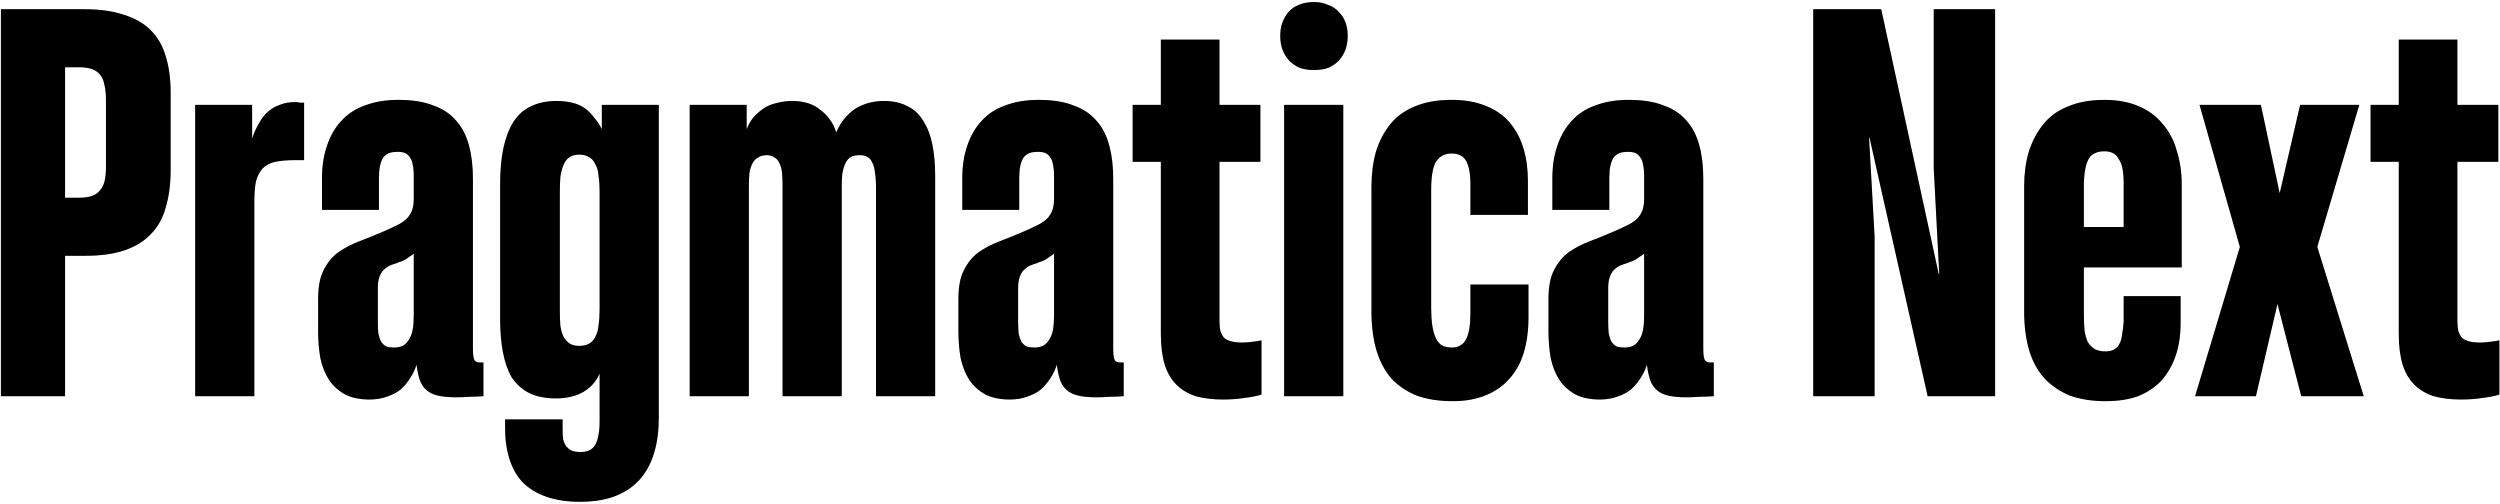 <svg width="814" height="164" viewBox="0 0 814 164" fill="none" xmlns="http://www.w3.org/2000/svg">
<path d="M21.18 129H0.3V3H27.3C32.46 3 36.78 3.6 40.26 4.8C43.86 5.88 46.8 7.56 49.08 9.84C51.36 12.12 52.98 14.94 53.94 18.3C55.02 21.66 55.56 25.62 55.56 30.18V55.38C55.56 59.94 55.02 64.02 53.94 67.62C52.98 71.1 51.36 73.98 49.08 76.26C46.92 78.54 44.1 80.28 40.62 81.48C37.14 82.68 32.88 83.28 27.84 83.28H21.18V129ZM21.18 21.9V64.38H25.86C27.42 64.38 28.74 64.2 29.82 63.84C30.9 63.48 31.74 62.94 32.34 62.22C33.06 61.5 33.6 60.54 33.96 59.34C34.32 58.02 34.5 56.46 34.5 54.66V32.34C34.5 30.42 34.32 28.8 33.96 27.48C33.72 26.16 33.24 25.08 32.52 24.24C31.8 23.4 30.9 22.8 29.82 22.44C28.74 22.08 27.42 21.9 25.86 21.9H21.18ZM82.812 129H63.552V34.14H82.092V45.12C82.692 43.32 83.412 41.7 84.252 40.26C85.092 38.7 86.052 37.44 87.132 36.48C88.332 35.4 89.652 34.62 91.092 34.14C92.532 33.54 94.212 33.24 96.132 33.24C96.732 33.24 97.212 33.3 97.572 33.42C98.052 33.42 98.532 33.42 99.012 33.42V52.14H95.952C93.552 52.14 91.452 52.32 89.652 52.68C87.972 53.04 86.592 53.76 85.512 54.84C84.552 55.92 83.832 57.3 83.352 58.98C82.992 60.66 82.812 62.88 82.812 65.64V129ZM120.323 130.08C117.203 130.08 114.563 129.54 112.403 128.46C110.243 127.26 108.503 125.7 107.183 123.78C105.863 121.74 104.903 119.34 104.303 116.58C103.823 113.82 103.583 110.88 103.583 107.76V97.32C103.583 93.36 104.183 90.24 105.383 87.96C106.583 85.56 108.143 83.64 110.063 82.2C112.103 80.76 114.383 79.56 116.903 78.6C119.423 77.64 121.943 76.62 124.463 75.54C126.143 74.82 127.583 74.16 128.783 73.56C130.103 72.96 131.183 72.3 132.023 71.58C132.863 70.86 133.523 69.96 134.003 68.88C134.483 67.8 134.723 66.42 134.723 64.74V57.18C134.723 55.74 134.603 54.54 134.363 53.58C134.243 52.62 133.943 51.84 133.463 51.24C132.983 50.52 132.443 50.04 131.843 49.8C131.243 49.56 130.403 49.44 129.323 49.44C128.363 49.44 127.523 49.56 126.803 49.8C126.083 50.04 125.423 50.52 124.823 51.24C124.343 51.96 123.983 52.86 123.743 53.94C123.503 55.02 123.383 56.34 123.383 57.9V68.34H104.843V58.08C104.843 54.12 105.383 50.58 106.463 47.46C107.543 44.22 109.103 41.52 111.143 39.36C113.183 37.08 115.763 35.4 118.883 34.32C122.003 33.12 125.603 32.52 129.683 32.52C134.243 32.52 138.023 33.12 141.023 34.32C144.143 35.4 146.663 37.08 148.583 39.36C150.503 41.52 151.883 44.22 152.723 47.46C153.563 50.58 153.983 54.18 153.983 58.26V113.34C153.983 115.02 154.103 116.22 154.343 116.94C154.583 117.66 155.183 118.02 156.143 118.02C156.383 118.02 156.563 118.02 156.683 118.02C156.923 118.02 157.163 118.02 157.403 118.02V129C155.843 129.12 154.343 129.18 152.903 129.18C151.463 129.3 149.963 129.36 148.403 129.36C146.123 129.36 144.203 129.18 142.643 128.82C141.083 128.46 139.823 127.86 138.863 127.02C137.903 126.18 137.183 125.1 136.703 123.78C136.223 122.34 135.863 120.66 135.623 118.74C135.143 120.3 134.423 121.8 133.463 123.24C132.623 124.56 131.603 125.76 130.403 126.84C129.203 127.8 127.703 128.58 125.903 129.18C124.223 129.78 122.363 130.08 120.323 130.08ZM128.243 113.16C129.323 113.16 130.283 112.98 131.123 112.62C131.963 112.14 132.623 111.48 133.103 110.64C133.703 109.8 134.123 108.72 134.363 107.4C134.603 106.08 134.723 104.58 134.723 102.9V82.56C134.363 82.92 133.943 83.22 133.463 83.46C133.103 83.7 132.683 84 132.203 84.36C131.843 84.6 131.363 84.84 130.763 85.08C130.283 85.2 129.803 85.38 129.323 85.62C128.483 85.86 127.643 86.16 126.803 86.52C126.083 86.88 125.423 87.36 124.823 87.96C124.343 88.44 123.923 89.16 123.563 90.12C123.203 91.08 123.023 92.28 123.023 93.72V104.88C123.023 106.32 123.083 107.58 123.203 108.66C123.443 109.74 123.743 110.64 124.103 111.36C124.583 111.96 125.123 112.44 125.723 112.8C126.443 113.04 127.283 113.16 128.243 113.16ZM188.759 163.38C184.679 163.38 181.079 162.84 177.959 161.76C174.839 160.68 172.259 159.12 170.219 157.08C168.299 155.04 166.859 152.52 165.899 149.52C164.939 146.52 164.459 143.16 164.459 139.44V136.56H183.179V139.8C183.179 141.12 183.239 142.2 183.359 143.04C183.599 144 183.959 144.78 184.439 145.38C185.039 146.1 185.699 146.58 186.419 146.82C187.139 147.06 187.979 147.18 188.939 147.18C190.139 147.18 191.099 147 191.819 146.64C192.659 146.28 193.319 145.68 193.799 144.84C194.279 144 194.639 142.92 194.879 141.6C195.119 140.4 195.239 138.84 195.239 136.92V121.62C194.639 122.94 193.919 124.08 193.079 125.04C192.239 126 191.219 126.84 190.019 127.56C188.819 128.28 187.439 128.82 185.879 129.18C184.439 129.54 182.819 129.72 181.019 129.72C177.539 129.72 174.599 129.12 172.199 127.92C169.919 126.72 168.059 125.04 166.619 122.88C165.299 120.6 164.339 117.84 163.739 114.6C163.139 111.36 162.839 107.7 162.839 103.62V60.06C162.839 55.5 163.199 51.54 163.919 48.18C164.639 44.82 165.719 42 167.159 39.72C168.599 37.44 170.459 35.76 172.739 34.68C175.139 33.48 177.959 32.88 181.199 32.88C182.999 32.88 184.679 33.06 186.239 33.42C187.799 33.78 189.179 34.38 190.379 35.22C191.579 36.06 192.599 37.08 193.439 38.28C194.399 39.36 195.239 40.62 195.959 42.06V34.14H214.499V136.02C214.499 140.22 214.019 143.94 213.059 147.18C212.099 150.54 210.599 153.42 208.559 155.82C206.519 158.22 203.879 160.08 200.639 161.4C197.399 162.72 193.439 163.38 188.759 163.38ZM188.579 112.62C189.899 112.62 190.979 112.38 191.819 111.9C192.659 111.42 193.319 110.7 193.799 109.74C194.399 108.66 194.759 107.4 194.879 105.96C195.119 104.4 195.239 102.66 195.239 100.74V62.4C195.239 60.36 195.119 58.62 194.879 57.18C194.759 55.62 194.399 54.36 193.799 53.4C193.319 52.32 192.599 51.54 191.639 51.06C190.799 50.58 189.779 50.34 188.579 50.34C187.259 50.34 186.179 50.64 185.339 51.24C184.619 51.72 184.019 52.5 183.539 53.58C183.059 54.66 182.699 55.98 182.459 57.54C182.339 59.1 182.279 60.9 182.279 62.94V100.74C182.279 102.78 182.339 104.58 182.459 106.14C182.699 107.58 183.059 108.78 183.539 109.74C184.139 110.7 184.799 111.42 185.519 111.9C186.359 112.38 187.379 112.62 188.579 112.62ZM243.827 129H224.567V34.14H243.107V42.06C243.707 40.62 244.427 39.36 245.267 38.28C246.227 37.2 247.307 36.24 248.507 35.4C249.707 34.56 251.087 33.96 252.647 33.6C254.327 33.12 256.127 32.88 258.047 32.88C259.847 32.88 261.527 33.12 263.087 33.6C264.647 34.08 265.967 34.8 267.047 35.76C268.247 36.6 269.267 37.62 270.107 38.82C271.067 40.02 271.787 41.46 272.267 43.14C272.987 41.46 273.827 40.02 274.787 38.82C275.867 37.5 277.007 36.42 278.207 35.58C279.527 34.74 280.967 34.08 282.527 33.6C284.207 33.12 285.947 32.88 287.747 32.88C290.867 32.88 293.507 33.48 295.667 34.68C297.827 35.76 299.507 37.38 300.707 39.54C302.027 41.58 302.987 44.1 303.587 47.1C304.187 50.1 304.487 53.46 304.487 57.18V129H285.227V60.96C285.227 59.04 285.107 57.42 284.867 56.1C284.747 54.78 284.447 53.7 283.967 52.86C283.607 52.02 283.067 51.42 282.347 51.06C281.747 50.7 280.967 50.52 280.007 50.52C278.807 50.52 277.847 50.7 277.127 51.06C276.407 51.42 275.807 52.08 275.327 53.04C274.847 54 274.487 55.2 274.247 56.64C274.127 57.96 274.067 59.58 274.067 61.5V129H254.807V60.96C254.807 59.04 254.747 57.48 254.627 56.28C254.507 54.96 254.207 53.88 253.727 53.04C253.367 52.2 252.827 51.6 252.107 51.24C251.387 50.76 250.607 50.52 249.767 50.52C248.567 50.52 247.607 50.76 246.887 51.24C246.167 51.6 245.567 52.2 245.087 53.04C244.607 53.88 244.247 54.96 244.007 56.28C243.887 57.6 243.827 59.22 243.827 61.14V129ZM328.8 130.08C325.68 130.08 323.04 129.54 320.88 128.46C318.72 127.26 316.98 125.7 315.66 123.78C314.34 121.74 313.38 119.34 312.78 116.58C312.3 113.82 312.06 110.88 312.06 107.76V97.32C312.06 93.36 312.66 90.24 313.86 87.96C315.06 85.56 316.62 83.64 318.54 82.2C320.58 80.76 322.86 79.56 325.38 78.6C327.9 77.64 330.42 76.62 332.94 75.54C334.62 74.82 336.06 74.16 337.26 73.56C338.58 72.96 339.66 72.3 340.5 71.58C341.34 70.86 342 69.96 342.48 68.88C342.96 67.8 343.2 66.42 343.2 64.74V57.18C343.2 55.74 343.08 54.54 342.84 53.58C342.72 52.62 342.42 51.84 341.94 51.24C341.46 50.52 340.92 50.04 340.32 49.8C339.72 49.56 338.88 49.44 337.8 49.44C336.84 49.44 336 49.56 335.28 49.8C334.56 50.04 333.9 50.52 333.3 51.24C332.82 51.96 332.46 52.86 332.22 53.94C331.98 55.02 331.86 56.34 331.86 57.9V68.34H313.32V58.08C313.32 54.12 313.86 50.58 314.94 47.46C316.02 44.22 317.58 41.52 319.62 39.36C321.66 37.08 324.24 35.4 327.36 34.32C330.48 33.12 334.08 32.52 338.16 32.52C342.72 32.52 346.5 33.12 349.5 34.32C352.62 35.4 355.14 37.08 357.06 39.36C358.98 41.52 360.36 44.22 361.2 47.46C362.04 50.58 362.46 54.18 362.46 58.26V113.34C362.46 115.02 362.58 116.22 362.82 116.94C363.06 117.66 363.66 118.02 364.62 118.02C364.86 118.02 365.04 118.02 365.16 118.02C365.4 118.02 365.64 118.02 365.88 118.02V129C364.32 129.12 362.82 129.18 361.38 129.18C359.94 129.3 358.44 129.36 356.88 129.36C354.6 129.36 352.68 129.18 351.12 128.82C349.56 128.46 348.3 127.86 347.34 127.02C346.38 126.18 345.66 125.1 345.18 123.78C344.7 122.34 344.34 120.66 344.1 118.74C343.62 120.3 342.9 121.8 341.94 123.24C341.1 124.56 340.08 125.76 338.88 126.84C337.68 127.8 336.18 128.58 334.38 129.18C332.7 129.78 330.84 130.08 328.8 130.08ZM336.72 113.16C337.8 113.16 338.76 112.98 339.6 112.62C340.44 112.14 341.1 111.48 341.58 110.64C342.18 109.8 342.6 108.72 342.84 107.4C343.08 106.08 343.2 104.58 343.2 102.9V82.56C342.84 82.92 342.42 83.22 341.94 83.46C341.58 83.7 341.16 84 340.68 84.36C340.32 84.6 339.84 84.84 339.24 85.08C338.76 85.2 338.28 85.38 337.8 85.62C336.96 85.86 336.12 86.16 335.28 86.52C334.56 86.88 333.9 87.36 333.3 87.96C332.82 88.44 332.4 89.16 332.04 90.12C331.68 91.08 331.5 92.28 331.5 93.72V104.88C331.5 106.32 331.56 107.58 331.68 108.66C331.92 109.74 332.22 110.64 332.58 111.36C333.06 111.96 333.6 112.44 334.2 112.8C334.92 113.04 335.76 113.16 336.72 113.16ZM398.135 130.08C394.895 130.08 391.955 129.72 389.315 129C386.795 128.16 384.695 126.9 383.015 125.22C381.335 123.54 380.075 121.38 379.235 118.74C378.395 115.98 377.975 112.62 377.975 108.66V52.68H368.795V34.14H377.975V12.9H397.055V34.14H410.375V52.68H397.055V104.52C397.055 105.84 397.175 106.98 397.415 107.94C397.775 108.9 398.195 109.62 398.675 110.1C399.275 110.58 400.055 110.94 401.015 111.18C401.975 111.42 403.055 111.54 404.255 111.54C405.095 111.54 406.055 111.48 407.135 111.36C408.335 111.24 409.535 111.06 410.735 110.82V128.46C409.295 128.94 407.495 129.3 405.335 129.54C403.175 129.9 400.775 130.08 398.135 130.08ZM437.371 129H418.111V34.14H437.371V129ZM427.831 22.8C426.031 22.8 424.471 22.56 423.151 22.08C421.831 21.48 420.691 20.7 419.731 19.74C418.771 18.66 418.051 17.46 417.571 16.14C417.091 14.82 416.851 13.32 416.851 11.64C416.851 9.96 417.091 8.52 417.571 7.32C418.051 6 418.711 4.86 419.551 3.9C420.511 2.82 421.651 2.04 422.971 1.56C424.411 0.96 426.031 0.66 427.831 0.66C429.511 0.66 431.011 0.96 432.331 1.56C433.771 2.04 434.971 2.82 435.931 3.9C436.891 4.86 437.611 6 438.091 7.32C438.571 8.52 438.811 9.96 438.811 11.64C438.811 13.32 438.571 14.82 438.091 16.14C437.611 17.46 436.891 18.66 435.931 19.74C434.971 20.7 433.831 21.48 432.511 22.08C431.191 22.56 429.631 22.8 427.831 22.8ZM473.01 130.62C468.57 130.62 464.67 130.02 461.31 128.82C458.07 127.5 455.31 125.64 453.03 123.24C450.87 120.72 449.25 117.66 448.17 114.06C447.09 110.34 446.55 106.14 446.55 101.46V60.78C446.55 56.7 447.03 52.92 447.99 49.44C449.07 45.96 450.63 42.96 452.67 40.44C454.71 37.92 457.35 36 460.59 34.68C463.95 33.24 467.97 32.52 472.65 32.52C476.97 32.52 480.69 33.18 483.81 34.5C486.93 35.7 489.51 37.5 491.55 39.9C493.59 42.3 495.09 45.12 496.05 48.36C497.01 51.6 497.49 55.14 497.49 58.98V69.96H478.77V60.24C478.77 58.32 478.65 56.76 478.41 55.56C478.17 54.24 477.81 53.16 477.33 52.32C476.85 51.48 476.19 50.88 475.35 50.52C474.63 50.16 473.73 49.98 472.65 49.98C471.45 49.98 470.43 50.22 469.59 50.7C468.75 51.18 468.03 51.9 467.43 52.86C466.95 53.82 466.59 55.02 466.35 56.46C466.11 57.9 465.99 59.7 465.99 61.86V100.38C465.99 102.42 466.11 104.28 466.35 105.96C466.59 107.52 466.95 108.84 467.43 109.92C467.91 111 468.57 111.84 469.41 112.44C470.37 112.92 471.51 113.16 472.83 113.16C473.91 113.16 474.81 112.92 475.53 112.44C476.37 111.96 476.97 111.3 477.33 110.46C477.81 109.62 478.17 108.48 478.41 107.04C478.65 105.6 478.77 103.92 478.77 102V92.64H497.67V103.44C497.67 107.76 497.13 111.66 496.05 115.14C494.97 118.5 493.35 121.32 491.19 123.6C489.15 125.88 486.57 127.62 483.45 128.82C480.45 130.02 476.97 130.62 473.01 130.62ZM520.929 130.08C517.809 130.08 515.169 129.54 513.009 128.46C510.849 127.26 509.109 125.7 507.789 123.78C506.469 121.74 505.509 119.34 504.909 116.58C504.429 113.82 504.189 110.88 504.189 107.76V97.32C504.189 93.36 504.789 90.24 505.989 87.96C507.189 85.56 508.749 83.64 510.669 82.2C512.709 80.76 514.989 79.56 517.509 78.6C520.029 77.64 522.549 76.62 525.069 75.54C526.749 74.82 528.189 74.16 529.389 73.56C530.709 72.96 531.789 72.3 532.629 71.58C533.469 70.86 534.129 69.96 534.609 68.88C535.089 67.8 535.329 66.42 535.329 64.74V57.18C535.329 55.74 535.209 54.54 534.969 53.58C534.849 52.62 534.549 51.84 534.069 51.24C533.589 50.52 533.049 50.04 532.449 49.8C531.849 49.56 531.009 49.44 529.929 49.44C528.969 49.44 528.129 49.56 527.409 49.8C526.689 50.04 526.029 50.52 525.429 51.24C524.949 51.96 524.589 52.86 524.349 53.94C524.109 55.02 523.989 56.34 523.989 57.9V68.34H505.449V58.08C505.449 54.12 505.989 50.58 507.069 47.46C508.149 44.22 509.709 41.52 511.749 39.36C513.789 37.08 516.369 35.4 519.489 34.32C522.609 33.12 526.209 32.52 530.289 32.52C534.849 32.52 538.629 33.12 541.629 34.32C544.749 35.4 547.269 37.08 549.189 39.36C551.109 41.52 552.489 44.22 553.329 47.46C554.169 50.58 554.589 54.18 554.589 58.26V113.34C554.589 115.02 554.709 116.22 554.949 116.94C555.189 117.66 555.789 118.02 556.749 118.02C556.989 118.02 557.169 118.02 557.289 118.02C557.529 118.02 557.769 118.02 558.009 118.02V129C556.449 129.12 554.949 129.18 553.509 129.18C552.069 129.3 550.569 129.36 549.009 129.36C546.729 129.36 544.809 129.18 543.249 128.82C541.689 128.46 540.429 127.86 539.469 127.02C538.509 126.18 537.789 125.1 537.309 123.78C536.829 122.34 536.469 120.66 536.229 118.74C535.749 120.3 535.029 121.8 534.069 123.24C533.229 124.56 532.209 125.76 531.009 126.84C529.809 127.8 528.309 128.58 526.509 129.18C524.829 129.78 522.969 130.08 520.929 130.08ZM528.849 113.16C529.929 113.16 530.889 112.98 531.729 112.62C532.569 112.14 533.229 111.48 533.709 110.64C534.309 109.8 534.729 108.72 534.969 107.4C535.209 106.08 535.329 104.58 535.329 102.9V82.56C534.969 82.92 534.549 83.22 534.069 83.46C533.709 83.7 533.289 84 532.809 84.36C532.449 84.6 531.969 84.84 531.369 85.08C530.889 85.2 530.409 85.38 529.929 85.62C529.089 85.86 528.249 86.16 527.409 86.52C526.689 86.88 526.029 87.36 525.429 87.96C524.949 88.44 524.529 89.16 524.169 90.12C523.809 91.08 523.629 92.28 523.629 93.72V104.88C523.629 106.32 523.689 107.58 523.809 108.66C524.049 109.74 524.349 110.64 524.709 111.36C525.189 111.96 525.729 112.44 526.329 112.8C527.049 113.04 527.889 113.16 528.849 113.16ZM610.365 129H590.385V3H612.525L631.245 89.22H631.425L629.625 54.84V3H649.605V129H627.645L608.745 44.94H608.565L610.365 76.98V129ZM685.529 130.62C681.209 130.62 677.369 130.02 674.009 128.82C670.769 127.5 668.009 125.64 665.729 123.24C663.449 120.72 661.769 117.66 660.689 114.06C659.609 110.34 659.069 106.14 659.069 101.46V60.6C659.069 56.64 659.549 52.98 660.509 49.62C661.589 46.14 663.149 43.14 665.189 40.62C667.229 37.98 669.929 36 673.289 34.68C676.649 33.24 680.609 32.52 685.169 32.52C689.369 32.52 693.029 33.18 696.149 34.5C699.389 35.82 702.029 37.74 704.069 40.26C706.229 42.66 707.789 45.6 708.749 49.08C709.829 52.44 710.369 56.16 710.369 60.24V87.06H675.089V73.92H691.469V60.06C691.469 58.02 691.349 56.34 691.109 55.02C690.869 53.7 690.449 52.62 689.849 51.78C689.369 50.82 688.709 50.16 687.869 49.8C687.149 49.44 686.249 49.26 685.169 49.26C683.849 49.26 682.769 49.5 681.929 49.98C681.089 50.34 680.429 51 679.949 51.96C679.469 52.92 679.109 54.12 678.869 55.56C678.629 56.88 678.509 58.56 678.509 60.6V102C678.509 104.04 678.569 105.84 678.689 107.4C678.929 108.96 679.289 110.28 679.769 111.36C680.369 112.32 681.149 113.1 682.109 113.7C683.069 114.18 684.209 114.42 685.529 114.42C686.609 114.42 687.509 114.24 688.229 113.88C689.069 113.4 689.669 112.8 690.029 112.08C690.509 111.24 690.809 110.22 690.929 109.02C691.169 107.82 691.349 106.44 691.469 104.88V96.42H710.009V105.06C710.009 109.14 709.469 112.74 708.389 115.86C707.309 118.98 705.749 121.68 703.709 123.96C701.669 126.12 699.149 127.8 696.149 129C693.149 130.08 689.609 130.62 685.529 130.62ZM734.524 129H714.724L729.304 80.4L716.164 34.14H736.144L742.264 62.94L748.924 34.14H768.184L754.504 80.4L769.624 129H749.284L741.544 98.94L734.524 129ZM801.202 130.08C797.962 130.08 795.022 129.72 792.382 129C789.862 128.16 787.762 126.9 786.082 125.22C784.402 123.54 783.142 121.38 782.302 118.74C781.462 115.98 781.042 112.62 781.042 108.66V52.68H771.862V34.14H781.042V12.9H800.122V34.14H813.442V52.68H800.122V104.52C800.122 105.84 800.242 106.98 800.482 107.94C800.842 108.9 801.262 109.62 801.742 110.1C802.342 110.58 803.122 110.94 804.082 111.18C805.042 111.42 806.122 111.54 807.322 111.54C808.162 111.54 809.122 111.48 810.202 111.36C811.402 111.24 812.602 111.06 813.802 110.82V128.46C812.362 128.94 810.562 129.3 808.402 129.54C806.242 129.9 803.842 130.08 801.202 130.08Z" fill="black"/>
<path d="M21.18 129H0.3V3H27.3C32.46 3 36.78 3.6 40.26 4.8C43.86 5.88 46.8 7.56 49.08 9.84C51.36 12.12 52.98 14.94 53.94 18.3C55.02 21.66 55.56 25.62 55.56 30.18V55.38C55.56 59.94 55.02 64.02 53.94 67.62C52.98 71.1 51.36 73.98 49.08 76.26C46.92 78.54 44.1 80.28 40.62 81.48C37.14 82.68 32.88 83.28 27.84 83.28H21.18V129ZM21.18 21.9V64.38H25.86C27.42 64.38 28.74 64.2 29.82 63.84C30.9 63.48 31.74 62.94 32.34 62.22C33.06 61.5 33.6 60.54 33.96 59.34C34.32 58.02 34.5 56.46 34.5 54.66V32.34C34.5 30.42 34.32 28.8 33.96 27.48C33.72 26.16 33.24 25.08 32.52 24.24C31.8 23.4 30.9 22.8 29.82 22.44C28.74 22.08 27.42 21.9 25.86 21.9H21.18ZM82.812 129H63.552V34.14H82.092V45.12C82.692 43.32 83.412 41.7 84.252 40.26C85.092 38.7 86.052 37.44 87.132 36.48C88.332 35.4 89.652 34.62 91.092 34.14C92.532 33.54 94.212 33.24 96.132 33.24C96.732 33.24 97.212 33.3 97.572 33.42C98.052 33.42 98.532 33.42 99.012 33.42V52.14H95.952C93.552 52.14 91.452 52.32 89.652 52.68C87.972 53.04 86.592 53.76 85.512 54.84C84.552 55.92 83.832 57.3 83.352 58.98C82.992 60.66 82.812 62.88 82.812 65.64V129ZM120.323 130.08C117.203 130.08 114.563 129.54 112.403 128.46C110.243 127.26 108.503 125.7 107.183 123.78C105.863 121.74 104.903 119.34 104.303 116.58C103.823 113.82 103.583 110.88 103.583 107.76V97.32C103.583 93.36 104.183 90.24 105.383 87.96C106.583 85.56 108.143 83.64 110.063 82.2C112.103 80.76 114.383 79.56 116.903 78.6C119.423 77.64 121.943 76.62 124.463 75.54C126.143 74.82 127.583 74.16 128.783 73.56C130.103 72.96 131.183 72.3 132.023 71.58C132.863 70.86 133.523 69.96 134.003 68.88C134.483 67.8 134.723 66.42 134.723 64.74V57.18C134.723 55.74 134.603 54.54 134.363 53.58C134.243 52.62 133.943 51.84 133.463 51.24C132.983 50.52 132.443 50.04 131.843 49.8C131.243 49.56 130.403 49.44 129.323 49.44C128.363 49.44 127.523 49.56 126.803 49.8C126.083 50.04 125.423 50.52 124.823 51.24C124.343 51.96 123.983 52.86 123.743 53.94C123.503 55.02 123.383 56.34 123.383 57.9V68.34H104.843V58.08C104.843 54.12 105.383 50.58 106.463 47.46C107.543 44.22 109.103 41.52 111.143 39.36C113.183 37.08 115.763 35.4 118.883 34.32C122.003 33.12 125.603 32.52 129.683 32.52C134.243 32.52 138.023 33.12 141.023 34.32C144.143 35.4 146.663 37.08 148.583 39.36C150.503 41.52 151.883 44.22 152.723 47.46C153.563 50.58 153.983 54.18 153.983 58.26V113.34C153.983 115.02 154.103 116.22 154.343 116.94C154.583 117.66 155.183 118.02 156.143 118.02C156.383 118.02 156.563 118.02 156.683 118.02C156.923 118.02 157.163 118.02 157.403 118.02V129C155.843 129.12 154.343 129.18 152.903 129.18C151.463 129.3 149.963 129.36 148.403 129.36C146.123 129.36 144.203 129.18 142.643 128.82C141.083 128.46 139.823 127.86 138.863 127.02C137.903 126.18 137.183 125.1 136.703 123.78C136.223 122.34 135.863 120.66 135.623 118.74C135.143 120.3 134.423 121.8 133.463 123.24C132.623 124.56 131.603 125.76 130.403 126.84C129.203 127.8 127.703 128.58 125.903 129.18C124.223 129.78 122.363 130.08 120.323 130.08ZM128.243 113.16C129.323 113.16 130.283 112.98 131.123 112.62C131.963 112.14 132.623 111.48 133.103 110.64C133.703 109.8 134.123 108.72 134.363 107.4C134.603 106.08 134.723 104.58 134.723 102.9V82.56C134.363 82.92 133.943 83.22 133.463 83.46C133.103 83.7 132.683 84 132.203 84.36C131.843 84.6 131.363 84.84 130.763 85.08C130.283 85.2 129.803 85.38 129.323 85.62C128.483 85.86 127.643 86.16 126.803 86.52C126.083 86.88 125.423 87.36 124.823 87.96C124.343 88.44 123.923 89.16 123.563 90.12C123.203 91.08 123.023 92.28 123.023 93.72V104.88C123.023 106.32 123.083 107.58 123.203 108.66C123.443 109.74 123.743 110.64 124.103 111.36C124.583 111.96 125.123 112.44 125.723 112.8C126.443 113.04 127.283 113.16 128.243 113.16ZM188.759 163.38C184.679 163.38 181.079 162.84 177.959 161.76C174.839 160.68 172.259 159.12 170.219 157.08C168.299 155.04 166.859 152.52 165.899 149.52C164.939 146.52 164.459 143.16 164.459 139.44V136.56H183.179V139.8C183.179 141.12 183.239 142.2 183.359 143.04C183.599 144 183.959 144.78 184.439 145.38C185.039 146.1 185.699 146.58 186.419 146.82C187.139 147.06 187.979 147.18 188.939 147.18C190.139 147.18 191.099 147 191.819 146.64C192.659 146.28 193.319 145.68 193.799 144.84C194.279 144 194.639 142.92 194.879 141.6C195.119 140.4 195.239 138.84 195.239 136.92V121.62C194.639 122.94 193.919 124.08 193.079 125.04C192.239 126 191.219 126.84 190.019 127.56C188.819 128.28 187.439 128.82 185.879 129.18C184.439 129.54 182.819 129.72 181.019 129.72C177.539 129.72 174.599 129.12 172.199 127.92C169.919 126.72 168.059 125.04 166.619 122.88C165.299 120.6 164.339 117.84 163.739 114.6C163.139 111.36 162.839 107.7 162.839 103.62V60.06C162.839 55.5 163.199 51.54 163.919 48.18C164.639 44.82 165.719 42 167.159 39.72C168.599 37.44 170.459 35.76 172.739 34.68C175.139 33.48 177.959 32.88 181.199 32.88C182.999 32.88 184.679 33.06 186.239 33.42C187.799 33.78 189.179 34.38 190.379 35.22C191.579 36.06 192.599 37.08 193.439 38.28C194.399 39.36 195.239 40.62 195.959 42.06V34.14H214.499V136.02C214.499 140.22 214.019 143.94 213.059 147.18C212.099 150.54 210.599 153.42 208.559 155.82C206.519 158.22 203.879 160.08 200.639 161.4C197.399 162.72 193.439 163.38 188.759 163.38ZM188.579 112.62C189.899 112.62 190.979 112.38 191.819 111.9C192.659 111.42 193.319 110.7 193.799 109.74C194.399 108.66 194.759 107.4 194.879 105.96C195.119 104.4 195.239 102.66 195.239 100.74V62.4C195.239 60.36 195.119 58.62 194.879 57.18C194.759 55.62 194.399 54.36 193.799 53.4C193.319 52.32 192.599 51.54 191.639 51.06C190.799 50.58 189.779 50.34 188.579 50.34C187.259 50.34 186.179 50.64 185.339 51.24C184.619 51.72 184.019 52.5 183.539 53.58C183.059 54.66 182.699 55.98 182.459 57.54C182.339 59.1 182.279 60.9 182.279 62.94V100.74C182.279 102.78 182.339 104.58 182.459 106.14C182.699 107.58 183.059 108.78 183.539 109.74C184.139 110.7 184.799 111.42 185.519 111.9C186.359 112.38 187.379 112.62 188.579 112.62ZM243.827 129H224.567V34.14H243.107V42.06C243.707 40.62 244.427 39.36 245.267 38.28C246.227 37.2 247.307 36.24 248.507 35.4C249.707 34.56 251.087 33.96 252.647 33.6C254.327 33.12 256.127 32.88 258.047 32.88C259.847 32.88 261.527 33.12 263.087 33.6C264.647 34.08 265.967 34.8 267.047 35.76C268.247 36.6 269.267 37.62 270.107 38.82C271.067 40.02 271.787 41.46 272.267 43.14C272.987 41.46 273.827 40.02 274.787 38.82C275.867 37.5 277.007 36.42 278.207 35.58C279.527 34.74 280.967 34.08 282.527 33.6C284.207 33.12 285.947 32.88 287.747 32.88C290.867 32.88 293.507 33.48 295.667 34.68C297.827 35.76 299.507 37.38 300.707 39.54C302.027 41.58 302.987 44.1 303.587 47.1C304.187 50.1 304.487 53.46 304.487 57.18V129H285.227V60.96C285.227 59.04 285.107 57.42 284.867 56.1C284.747 54.78 284.447 53.7 283.967 52.86C283.607 52.02 283.067 51.42 282.347 51.06C281.747 50.7 280.967 50.52 280.007 50.52C278.807 50.52 277.847 50.7 277.127 51.06C276.407 51.42 275.807 52.08 275.327 53.04C274.847 54 274.487 55.2 274.247 56.64C274.127 57.96 274.067 59.58 274.067 61.5V129H254.807V60.96C254.807 59.04 254.747 57.48 254.627 56.28C254.507 54.96 254.207 53.88 253.727 53.04C253.367 52.2 252.827 51.6 252.107 51.24C251.387 50.76 250.607 50.52 249.767 50.52C248.567 50.52 247.607 50.76 246.887 51.24C246.167 51.6 245.567 52.2 245.087 53.04C244.607 53.88 244.247 54.96 244.007 56.28C243.887 57.6 243.827 59.22 243.827 61.14V129ZM328.8 130.08C325.68 130.08 323.04 129.54 320.88 128.46C318.72 127.26 316.98 125.7 315.66 123.78C314.34 121.74 313.38 119.34 312.78 116.58C312.3 113.82 312.06 110.88 312.06 107.76V97.32C312.06 93.36 312.66 90.24 313.86 87.96C315.06 85.56 316.62 83.64 318.54 82.2C320.58 80.76 322.86 79.56 325.38 78.6C327.9 77.64 330.42 76.62 332.94 75.54C334.62 74.82 336.06 74.16 337.26 73.56C338.58 72.96 339.66 72.3 340.5 71.58C341.34 70.86 342 69.96 342.48 68.88C342.96 67.8 343.2 66.42 343.2 64.74V57.18C343.2 55.74 343.08 54.54 342.84 53.58C342.72 52.62 342.42 51.84 341.94 51.24C341.46 50.52 340.92 50.04 340.32 49.8C339.72 49.56 338.88 49.44 337.8 49.44C336.84 49.44 336 49.56 335.28 49.8C334.56 50.04 333.9 50.52 333.3 51.24C332.82 51.96 332.46 52.86 332.22 53.94C331.98 55.02 331.86 56.34 331.86 57.9V68.34H313.32V58.08C313.32 54.12 313.86 50.58 314.94 47.46C316.02 44.22 317.58 41.52 319.62 39.36C321.66 37.08 324.24 35.4 327.36 34.32C330.48 33.12 334.08 32.52 338.16 32.52C342.72 32.52 346.5 33.12 349.5 34.32C352.62 35.4 355.14 37.08 357.06 39.36C358.98 41.52 360.36 44.22 361.2 47.46C362.04 50.58 362.46 54.18 362.46 58.26V113.34C362.46 115.02 362.58 116.22 362.82 116.94C363.06 117.66 363.66 118.02 364.62 118.02C364.86 118.02 365.04 118.02 365.16 118.02C365.4 118.02 365.64 118.02 365.88 118.02V129C364.32 129.12 362.82 129.18 361.38 129.18C359.94 129.3 358.44 129.36 356.88 129.36C354.6 129.36 352.68 129.18 351.12 128.82C349.56 128.46 348.3 127.86 347.34 127.02C346.38 126.18 345.66 125.1 345.18 123.78C344.7 122.34 344.34 120.66 344.1 118.74C343.62 120.3 342.9 121.8 341.94 123.24C341.1 124.56 340.08 125.76 338.88 126.84C337.68 127.8 336.18 128.58 334.38 129.18C332.7 129.78 330.84 130.08 328.8 130.08ZM336.72 113.16C337.8 113.16 338.76 112.98 339.6 112.62C340.44 112.14 341.1 111.48 341.58 110.64C342.18 109.8 342.6 108.72 342.84 107.4C343.08 106.08 343.2 104.58 343.2 102.9V82.56C342.84 82.92 342.42 83.22 341.94 83.46C341.58 83.7 341.16 84 340.68 84.36C340.32 84.6 339.84 84.84 339.24 85.08C338.76 85.2 338.28 85.38 337.8 85.62C336.96 85.86 336.12 86.16 335.28 86.52C334.56 86.88 333.9 87.36 333.3 87.96C332.82 88.44 332.4 89.16 332.04 90.12C331.68 91.08 331.5 92.28 331.5 93.72V104.88C331.5 106.32 331.56 107.58 331.68 108.66C331.92 109.74 332.22 110.64 332.58 111.36C333.06 111.96 333.6 112.44 334.2 112.8C334.92 113.04 335.76 113.16 336.72 113.16ZM398.135 130.08C394.895 130.08 391.955 129.72 389.315 129C386.795 128.16 384.695 126.9 383.015 125.22C381.335 123.54 380.075 121.38 379.235 118.74C378.395 115.98 377.975 112.62 377.975 108.66V52.68H368.795V34.14H377.975V12.9H397.055V34.14H410.375V52.68H397.055V104.52C397.055 105.84 397.175 106.98 397.415 107.94C397.775 108.9 398.195 109.62 398.675 110.1C399.275 110.58 400.055 110.94 401.015 111.18C401.975 111.42 403.055 111.54 404.255 111.54C405.095 111.54 406.055 111.48 407.135 111.36C408.335 111.24 409.535 111.06 410.735 110.82V128.46C409.295 128.94 407.495 129.3 405.335 129.54C403.175 129.9 400.775 130.08 398.135 130.08ZM437.371 129H418.111V34.14H437.371V129ZM427.831 22.8C426.031 22.8 424.471 22.56 423.151 22.08C421.831 21.48 420.691 20.7 419.731 19.74C418.771 18.66 418.051 17.46 417.571 16.14C417.091 14.82 416.851 13.32 416.851 11.64C416.851 9.96 417.091 8.52 417.571 7.32C418.051 6 418.711 4.86 419.551 3.9C420.511 2.82 421.651 2.04 422.971 1.56C424.411 0.96 426.031 0.66 427.831 0.66C429.511 0.66 431.011 0.96 432.331 1.56C433.771 2.04 434.971 2.82 435.931 3.9C436.891 4.86 437.611 6 438.091 7.32C438.571 8.52 438.811 9.96 438.811 11.64C438.811 13.32 438.571 14.82 438.091 16.14C437.611 17.46 436.891 18.66 435.931 19.74C434.971 20.7 433.831 21.48 432.511 22.08C431.191 22.56 429.631 22.8 427.831 22.8ZM473.01 130.62C468.57 130.62 464.67 130.02 461.31 128.82C458.07 127.5 455.31 125.64 453.03 123.24C450.87 120.72 449.25 117.66 448.17 114.06C447.09 110.34 446.55 106.14 446.55 101.46V60.78C446.55 56.7 447.03 52.92 447.99 49.44C449.07 45.96 450.63 42.96 452.67 40.44C454.71 37.92 457.35 36 460.59 34.68C463.95 33.24 467.97 32.52 472.65 32.52C476.97 32.52 480.69 33.18 483.81 34.5C486.93 35.7 489.51 37.5 491.55 39.9C493.59 42.3 495.09 45.12 496.05 48.36C497.01 51.6 497.49 55.14 497.49 58.98V69.96H478.77V60.24C478.77 58.32 478.65 56.76 478.41 55.56C478.17 54.24 477.81 53.16 477.33 52.32C476.85 51.48 476.19 50.88 475.35 50.52C474.63 50.16 473.73 49.98 472.65 49.98C471.45 49.98 470.43 50.22 469.59 50.7C468.75 51.18 468.03 51.9 467.43 52.86C466.95 53.82 466.59 55.02 466.35 56.46C466.11 57.9 465.99 59.7 465.99 61.86V100.38C465.99 102.42 466.11 104.28 466.35 105.96C466.59 107.52 466.95 108.84 467.43 109.92C467.91 111 468.57 111.84 469.41 112.44C470.37 112.92 471.51 113.16 472.83 113.16C473.91 113.16 474.81 112.92 475.53 112.44C476.37 111.96 476.97 111.3 477.33 110.46C477.81 109.62 478.17 108.48 478.41 107.04C478.65 105.6 478.77 103.92 478.77 102V92.64H497.67V103.44C497.67 107.76 497.13 111.66 496.05 115.14C494.97 118.5 493.35 121.32 491.19 123.6C489.15 125.88 486.57 127.62 483.45 128.82C480.45 130.02 476.97 130.62 473.01 130.62ZM520.929 130.08C517.809 130.08 515.169 129.54 513.009 128.46C510.849 127.26 509.109 125.7 507.789 123.78C506.469 121.74 505.509 119.34 504.909 116.58C504.429 113.82 504.189 110.88 504.189 107.76V97.32C504.189 93.36 504.789 90.24 505.989 87.96C507.189 85.56 508.749 83.64 510.669 82.2C512.709 80.76 514.989 79.56 517.509 78.6C520.029 77.64 522.549 76.62 525.069 75.54C526.749 74.82 528.189 74.16 529.389 73.56C530.709 72.96 531.789 72.3 532.629 71.58C533.469 70.86 534.129 69.96 534.609 68.88C535.089 67.8 535.329 66.42 535.329 64.74V57.18C535.329 55.74 535.209 54.54 534.969 53.58C534.849 52.62 534.549 51.84 534.069 51.24C533.589 50.52 533.049 50.04 532.449 49.8C531.849 49.56 531.009 49.44 529.929 49.44C528.969 49.44 528.129 49.56 527.409 49.8C526.689 50.04 526.029 50.52 525.429 51.24C524.949 51.96 524.589 52.86 524.349 53.94C524.109 55.02 523.989 56.34 523.989 57.9V68.34H505.449V58.08C505.449 54.12 505.989 50.58 507.069 47.46C508.149 44.22 509.709 41.52 511.749 39.36C513.789 37.08 516.369 35.4 519.489 34.32C522.609 33.12 526.209 32.52 530.289 32.52C534.849 32.52 538.629 33.12 541.629 34.32C544.749 35.4 547.269 37.08 549.189 39.36C551.109 41.52 552.489 44.22 553.329 47.46C554.169 50.58 554.589 54.18 554.589 58.26V113.34C554.589 115.02 554.709 116.22 554.949 116.94C555.189 117.66 555.789 118.02 556.749 118.02C556.989 118.02 557.169 118.02 557.289 118.02C557.529 118.02 557.769 118.02 558.009 118.02V129C556.449 129.12 554.949 129.18 553.509 129.18C552.069 129.3 550.569 129.36 549.009 129.36C546.729 129.36 544.809 129.18 543.249 128.82C541.689 128.46 540.429 127.86 539.469 127.02C538.509 126.18 537.789 125.1 537.309 123.78C536.829 122.34 536.469 120.66 536.229 118.74C535.749 120.3 535.029 121.8 534.069 123.24C533.229 124.56 532.209 125.76 531.009 126.84C529.809 127.8 528.309 128.58 526.509 129.18C524.829 129.78 522.969 130.08 520.929 130.08ZM528.849 113.16C529.929 113.16 530.889 112.98 531.729 112.62C532.569 112.14 533.229 111.48 533.709 110.64C534.309 109.8 534.729 108.72 534.969 107.4C535.209 106.08 535.329 104.58 535.329 102.9V82.56C534.969 82.92 534.549 83.22 534.069 83.46C533.709 83.7 533.289 84 532.809 84.36C532.449 84.6 531.969 84.84 531.369 85.08C530.889 85.2 530.409 85.38 529.929 85.62C529.089 85.86 528.249 86.16 527.409 86.52C526.689 86.88 526.029 87.36 525.429 87.96C524.949 88.44 524.529 89.16 524.169 90.12C523.809 91.08 523.629 92.28 523.629 93.72V104.88C523.629 106.32 523.689 107.58 523.809 108.66C524.049 109.74 524.349 110.64 524.709 111.36C525.189 111.96 525.729 112.44 526.329 112.8C527.049 113.04 527.889 113.16 528.849 113.16ZM610.365 129H590.385V3H612.525L631.245 89.22H631.425L629.625 54.84V3H649.605V129H627.645L608.745 44.94H608.565L610.365 76.98V129ZM685.529 130.62C681.209 130.62 677.369 130.02 674.009 128.82C670.769 127.5 668.009 125.64 665.729 123.24C663.449 120.72 661.769 117.66 660.689 114.06C659.609 110.34 659.069 106.14 659.069 101.46V60.6C659.069 56.64 659.549 52.98 660.509 49.62C661.589 46.14 663.149 43.14 665.189 40.62C667.229 37.98 669.929 36 673.289 34.68C676.649 33.24 680.609 32.52 685.169 32.52C689.369 32.52 693.029 33.18 696.149 34.5C699.389 35.82 702.029 37.74 704.069 40.26C706.229 42.66 707.789 45.6 708.749 49.08C709.829 52.44 710.369 56.16 710.369 60.24V87.06H675.089V73.92H691.469V60.06C691.469 58.02 691.349 56.34 691.109 55.02C690.869 53.7 690.449 52.62 689.849 51.78C689.369 50.82 688.709 50.16 687.869 49.8C687.149 49.44 686.249 49.26 685.169 49.26C683.849 49.26 682.769 49.5 681.929 49.98C681.089 50.34 680.429 51 679.949 51.96C679.469 52.92 679.109 54.12 678.869 55.56C678.629 56.88 678.509 58.56 678.509 60.6V102C678.509 104.04 678.569 105.84 678.689 107.4C678.929 108.96 679.289 110.28 679.769 111.36C680.369 112.32 681.149 113.1 682.109 113.7C683.069 114.18 684.209 114.42 685.529 114.42C686.609 114.42 687.509 114.24 688.229 113.88C689.069 113.4 689.669 112.8 690.029 112.08C690.509 111.24 690.809 110.22 690.929 109.02C691.169 107.82 691.349 106.44 691.469 104.88V96.42H710.009V105.06C710.009 109.14 709.469 112.74 708.389 115.86C707.309 118.98 705.749 121.68 703.709 123.96C701.669 126.12 699.149 127.8 696.149 129C693.149 130.08 689.609 130.62 685.529 130.62ZM734.524 129H714.724L729.304 80.4L716.164 34.14H736.144L742.264 62.94L748.924 34.14H768.184L754.504 80.4L769.624 129H749.284L741.544 98.94L734.524 129ZM801.202 130.08C797.962 130.08 795.022 129.72 792.382 129C789.862 128.16 787.762 126.9 786.082 125.22C784.402 123.54 783.142 121.38 782.302 118.74C781.462 115.98 781.042 112.62 781.042 108.66V52.68H771.862V34.14H781.042V12.9H800.122V34.14H813.442V52.68H800.122V104.52C800.122 105.84 800.242 106.98 800.482 107.94C800.842 108.9 801.262 109.62 801.742 110.1C802.342 110.58 803.122 110.94 804.082 111.18C805.042 111.42 806.122 111.54 807.322 111.54C808.162 111.54 809.122 111.48 810.202 111.36C811.402 111.24 812.602 111.06 813.802 110.82V128.46C812.362 128.94 810.562 129.3 808.402 129.54C806.242 129.9 803.842 130.08 801.202 130.08Z" fill="black" fill-opacity="0.2"/>
</svg>
